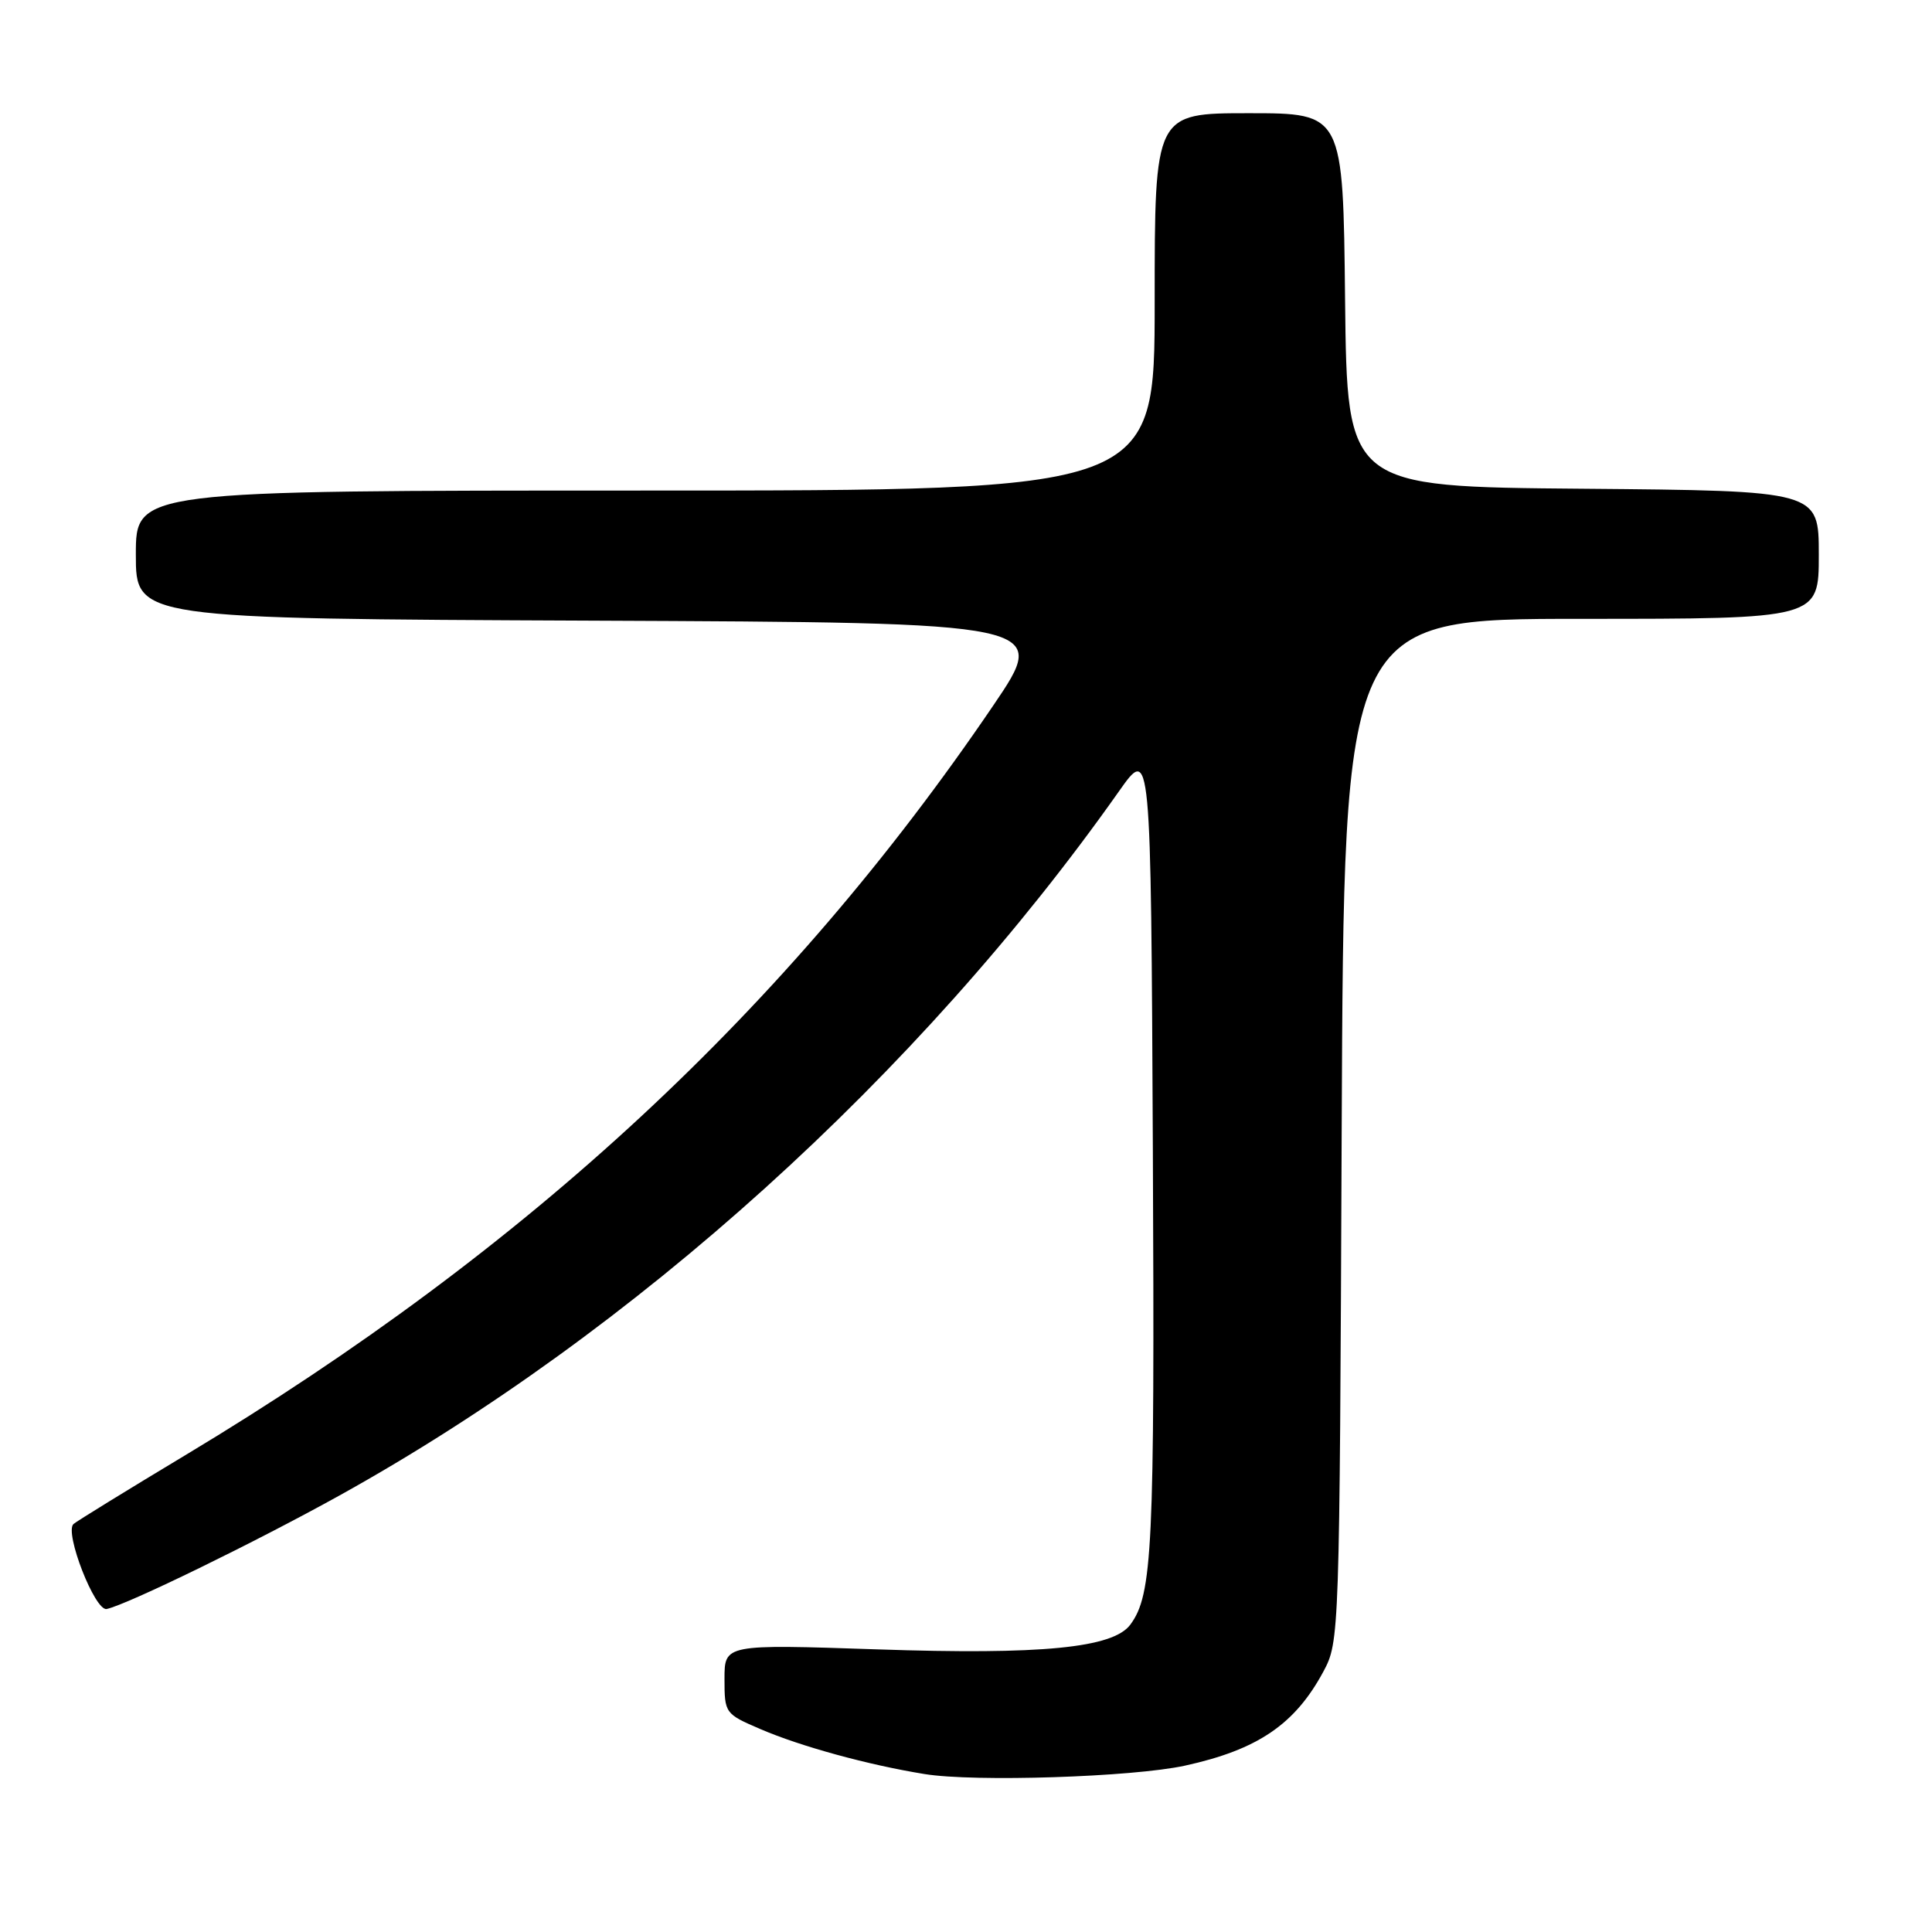 <?xml version="1.0" encoding="UTF-8" standalone="no"?>
<!DOCTYPE svg PUBLIC "-//W3C//DTD SVG 1.1//EN" "http://www.w3.org/Graphics/SVG/1.1/DTD/svg11.dtd" >
<svg xmlns="http://www.w3.org/2000/svg" xmlns:xlink="http://www.w3.org/1999/xlink" version="1.1" viewBox="0 0 256 256">
 <g >
 <path fill="currentColor"
d=" M 157.00 233.96 C 166.64 231.85 171.58 228.50 175.35 221.50 C 177.48 217.53 177.50 216.93 177.78 149.75 C 178.07 82.00 178.07 82.00 209.53 82.00 C 241.00 82.00 241.00 82.00 241.00 73.51 C 241.00 65.03 241.00 65.03 209.75 64.76 C 178.50 64.50 178.50 64.50 178.23 39.75 C 177.97 15.00 177.97 15.00 165.48 15.00 C 153.00 15.00 153.00 15.00 153.00 40.00 C 153.00 65.00 153.00 65.00 85.50 65.00 C 18.00 65.00 18.00 65.00 18.00 73.49 C 18.00 81.98 18.00 81.98 78.53 82.24 C 139.07 82.50 139.07 82.50 131.60 93.50 C 104.33 133.66 70.07 165.46 24.67 192.75 C 16.88 197.43 10.16 201.57 9.74 201.94 C 8.50 203.04 12.59 213.54 14.14 213.20 C 16.91 212.60 33.84 204.34 45.00 198.15 C 84.07 176.47 121.79 142.39 148.27 104.85 C 152.50 98.85 152.50 98.85 152.76 152.53 C 153.01 205.24 152.72 211.29 149.77 215.28 C 147.48 218.36 138.02 219.29 116.25 218.55 C 96.00 217.87 96.00 217.87 96.00 222.47 C 96.00 227.01 96.07 227.10 100.75 229.11 C 106.09 231.41 115.03 233.86 122.50 235.07 C 129.12 236.15 150.08 235.47 157.00 233.96 Z "/>
</g>
</svg>